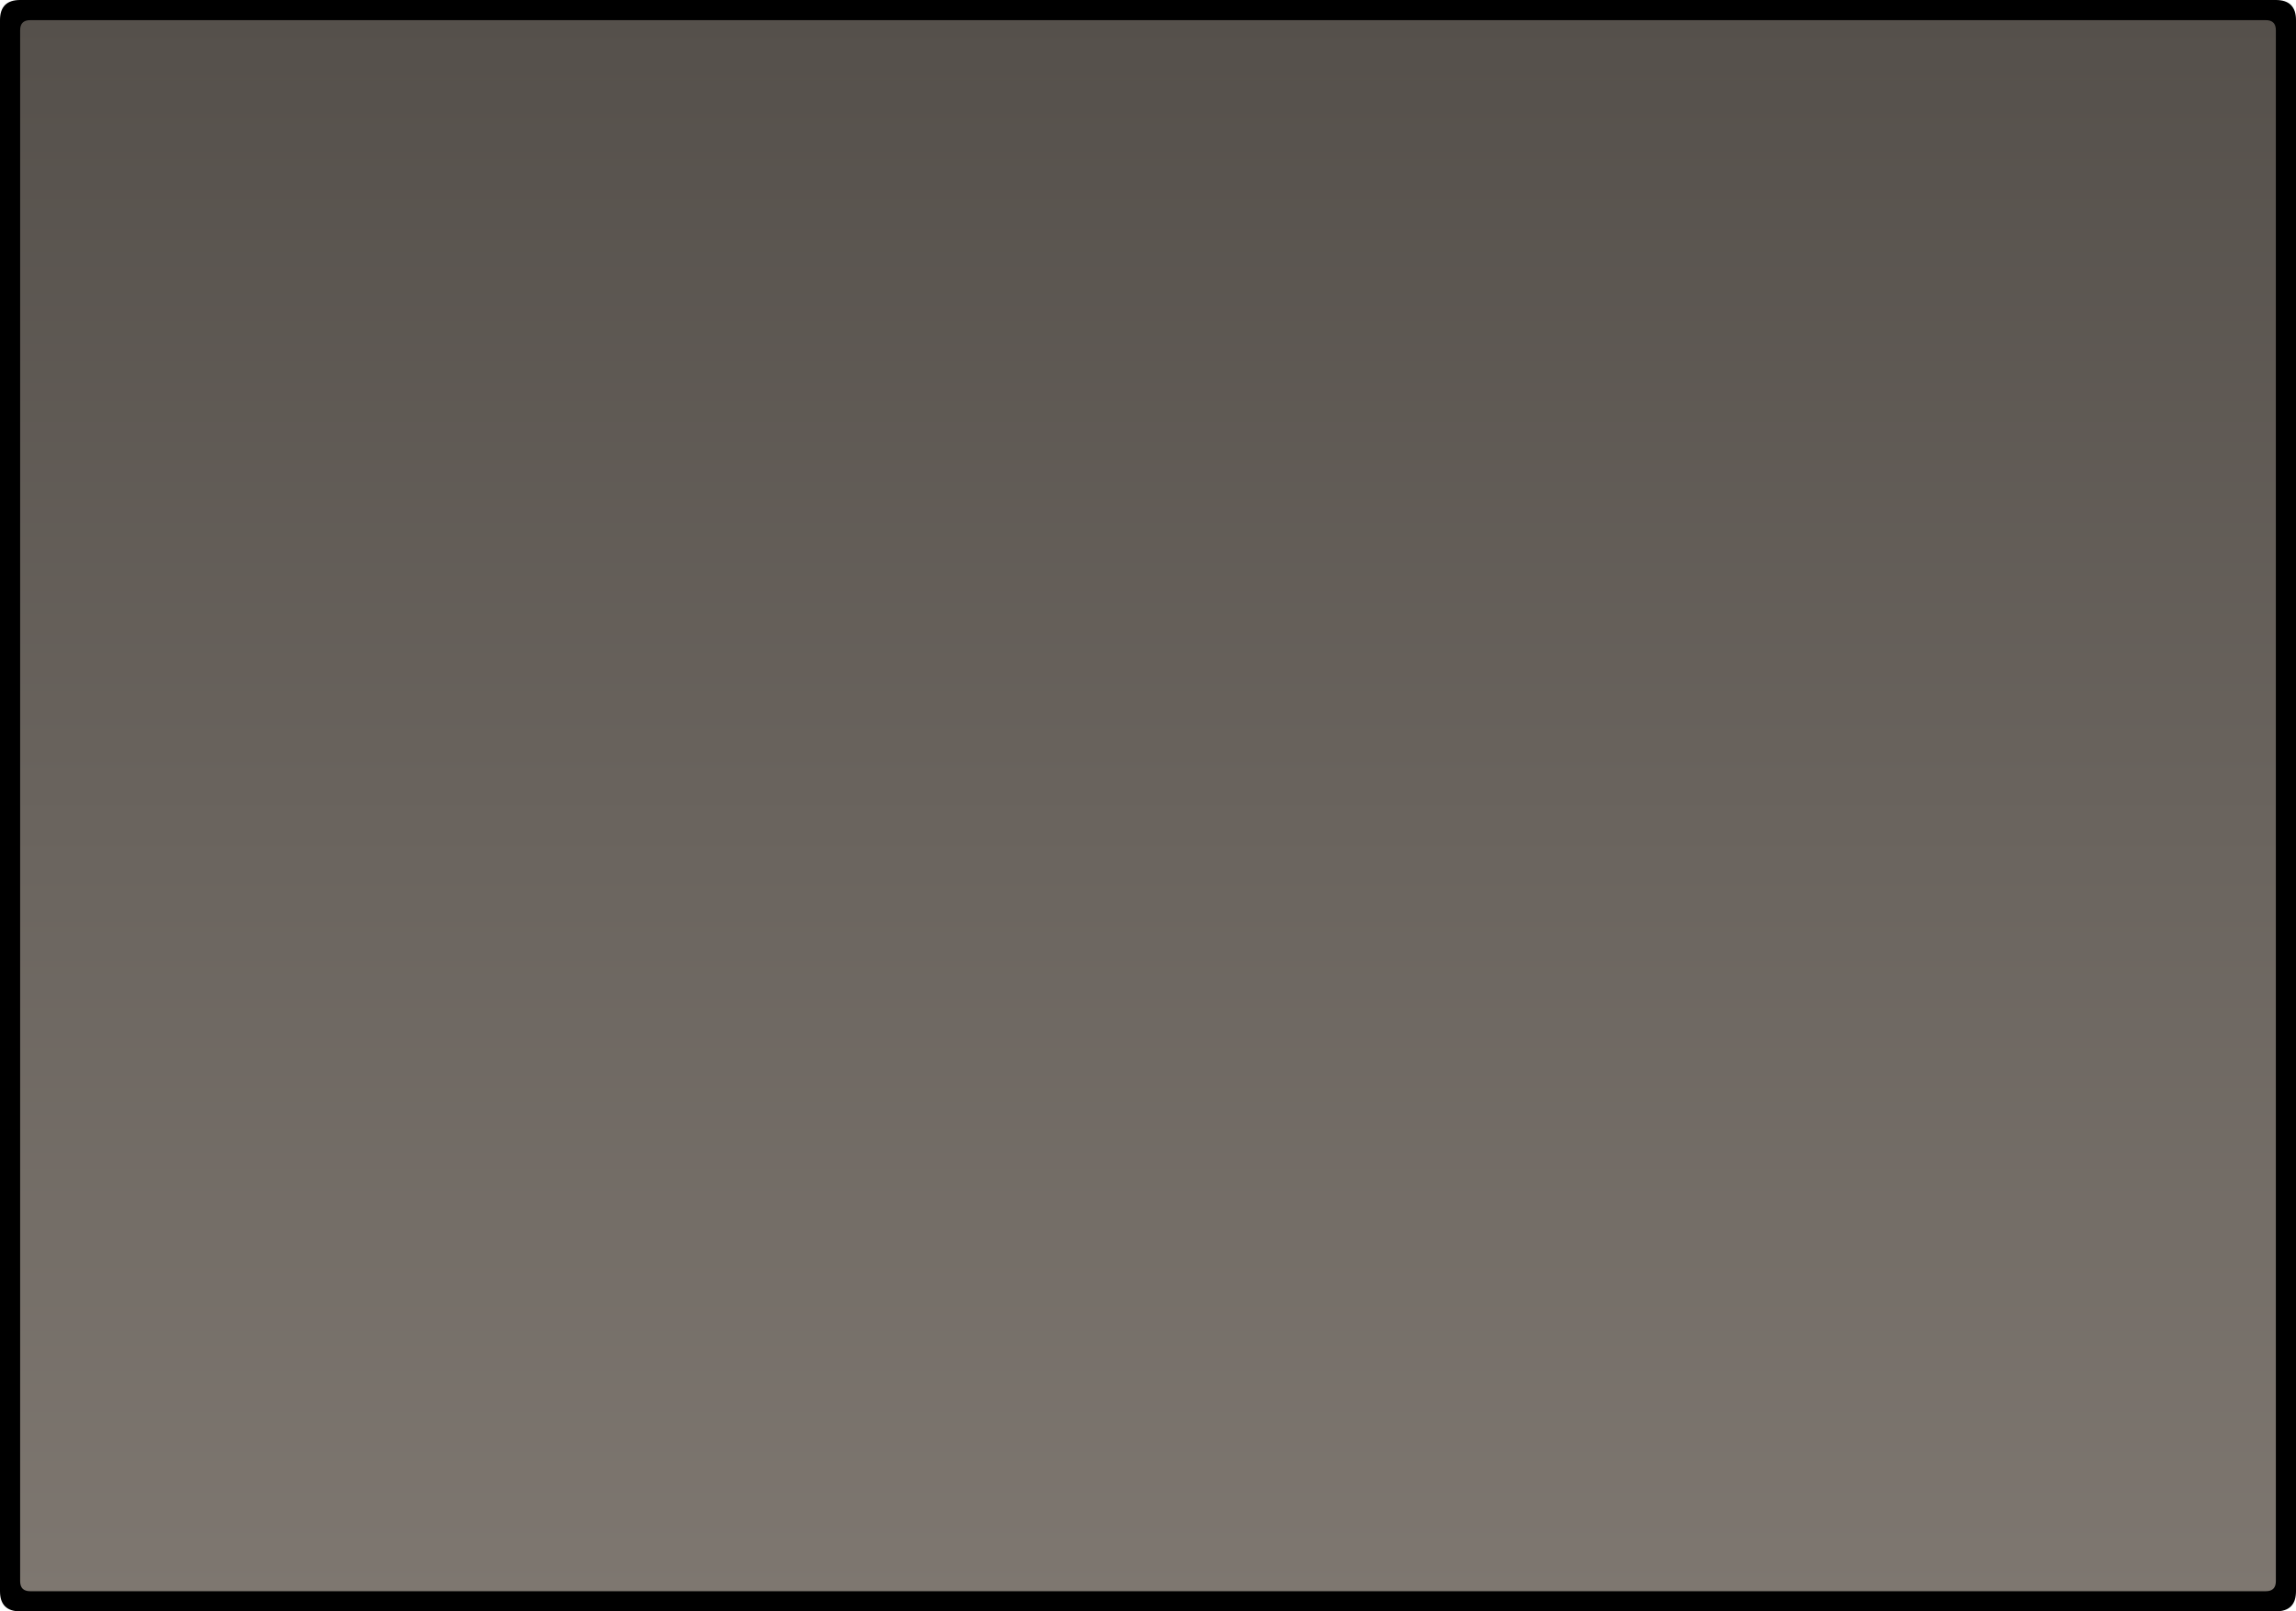 <?xml version="1.0" encoding="UTF-8" standalone="no"?>
<svg xmlns:xlink="http://www.w3.org/1999/xlink" height="160.0px" width="228.0px" xmlns="http://www.w3.org/2000/svg">
  <g transform="matrix(1.0, 0.0, 0.0, 1.0, 0.0, 0.0)">
    <path d="M226.0 0.0 Q228.0 0.0 228.0 2.0 L228.0 158.0 Q228.0 160.0 226.0 160.0 L2.0 160.0 Q0.0 160.0 0.0 158.0 L0.0 2.0 Q0.0 0.0 2.0 0.0 L226.0 0.0" fill="#000000" fill-rule="evenodd" stroke="none"/>
    <path d="M226.0 3.0 L226.0 157.0 Q226.0 158.0 225.0 158.0 L3.0 158.0 Q2.0 158.0 2.0 157.0 L2.0 3.0 Q2.0 2.0 3.0 2.0 L225.0 2.0 Q226.0 2.0 226.0 3.0" fill="url(#gradient0)" fill-rule="evenodd" stroke="none"/>
  </g>
  <defs>
    <linearGradient gradientTransform="matrix(0.0, 0.098, -0.155, 0.0, 44.5, 82.0)" gradientUnits="userSpaceOnUse" id="gradient0" spreadMethod="pad" x1="-819.2" x2="819.2">
      <stop offset="0.0" stop-color="#55504b"/>
      <stop offset="1.0" stop-color="#7f7871"/>
    </linearGradient>
  </defs>
</svg>

